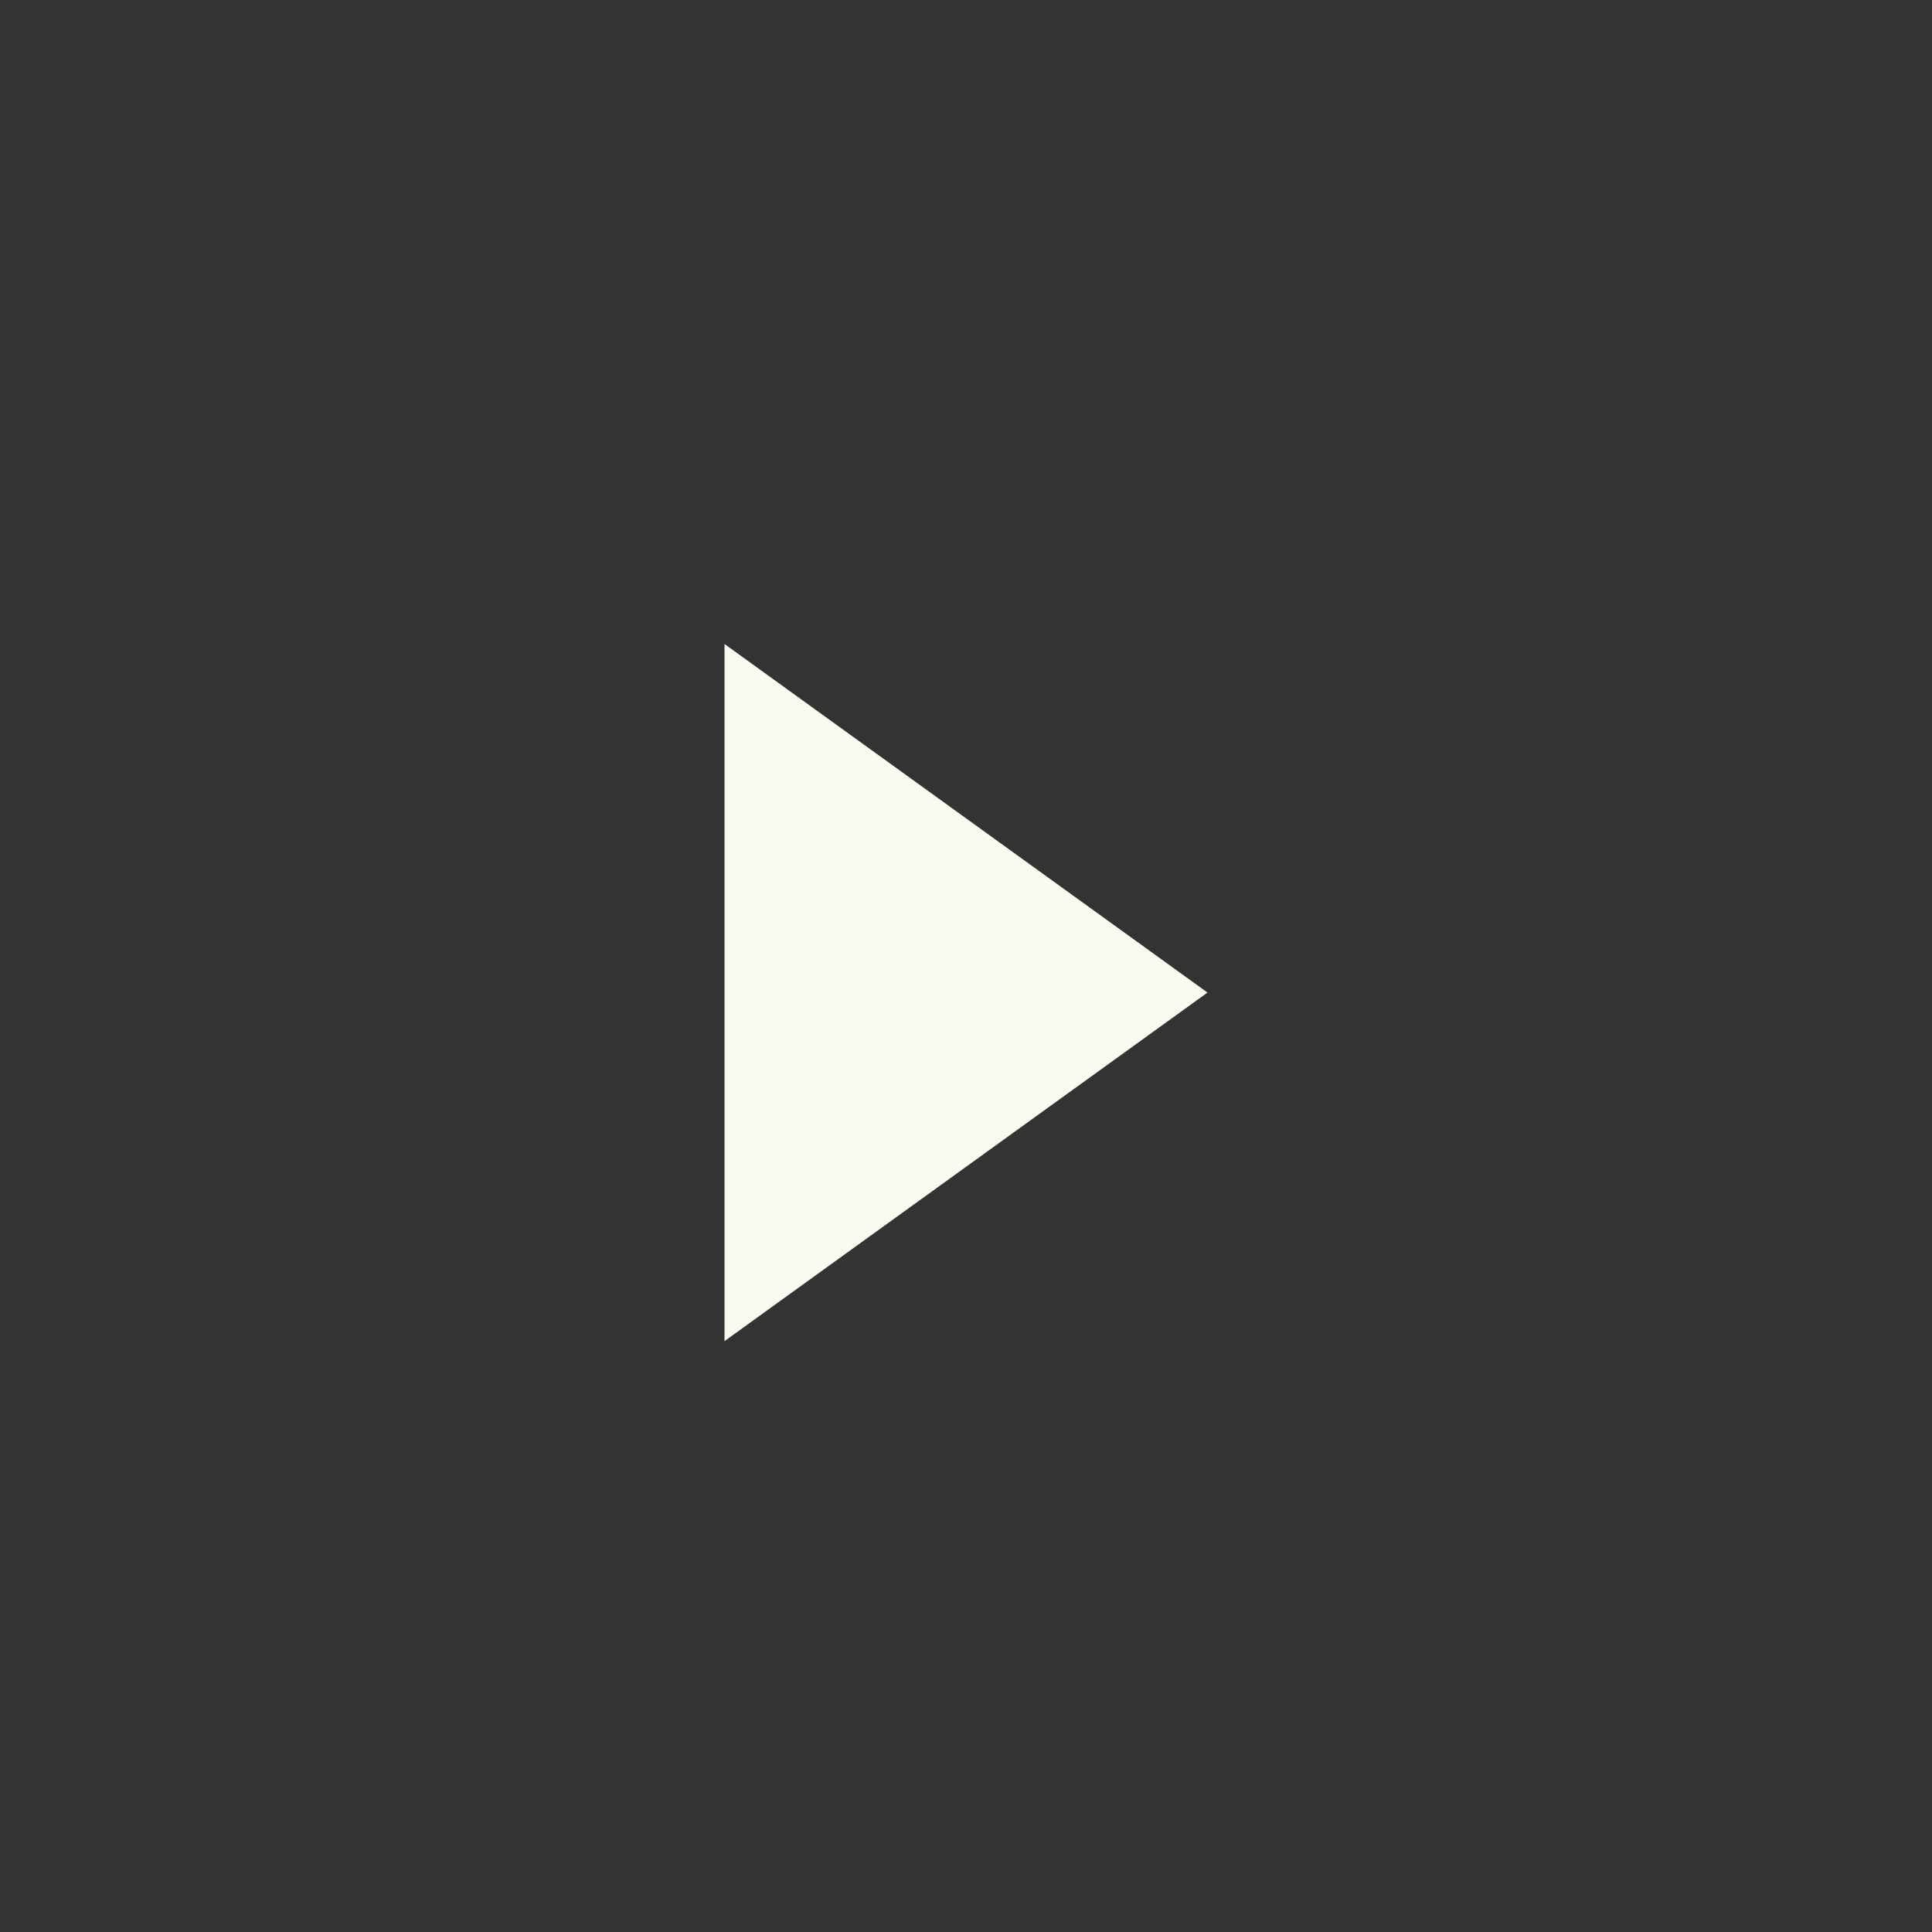 <svg
  width="24"
  height="24"
  viewBox="0 0 24 24"
  fill="none"
  xmlns="http://www.w3.org/2000/svg"
>
  <rect x="0" y="0" width="24" height="24" fill="#333333" stroke="none"/>
  <path d="M15 12.33L9 16.66L9 8L15 12.33Z" fill="rgba(250, 250, 240, 1)" />
</svg>